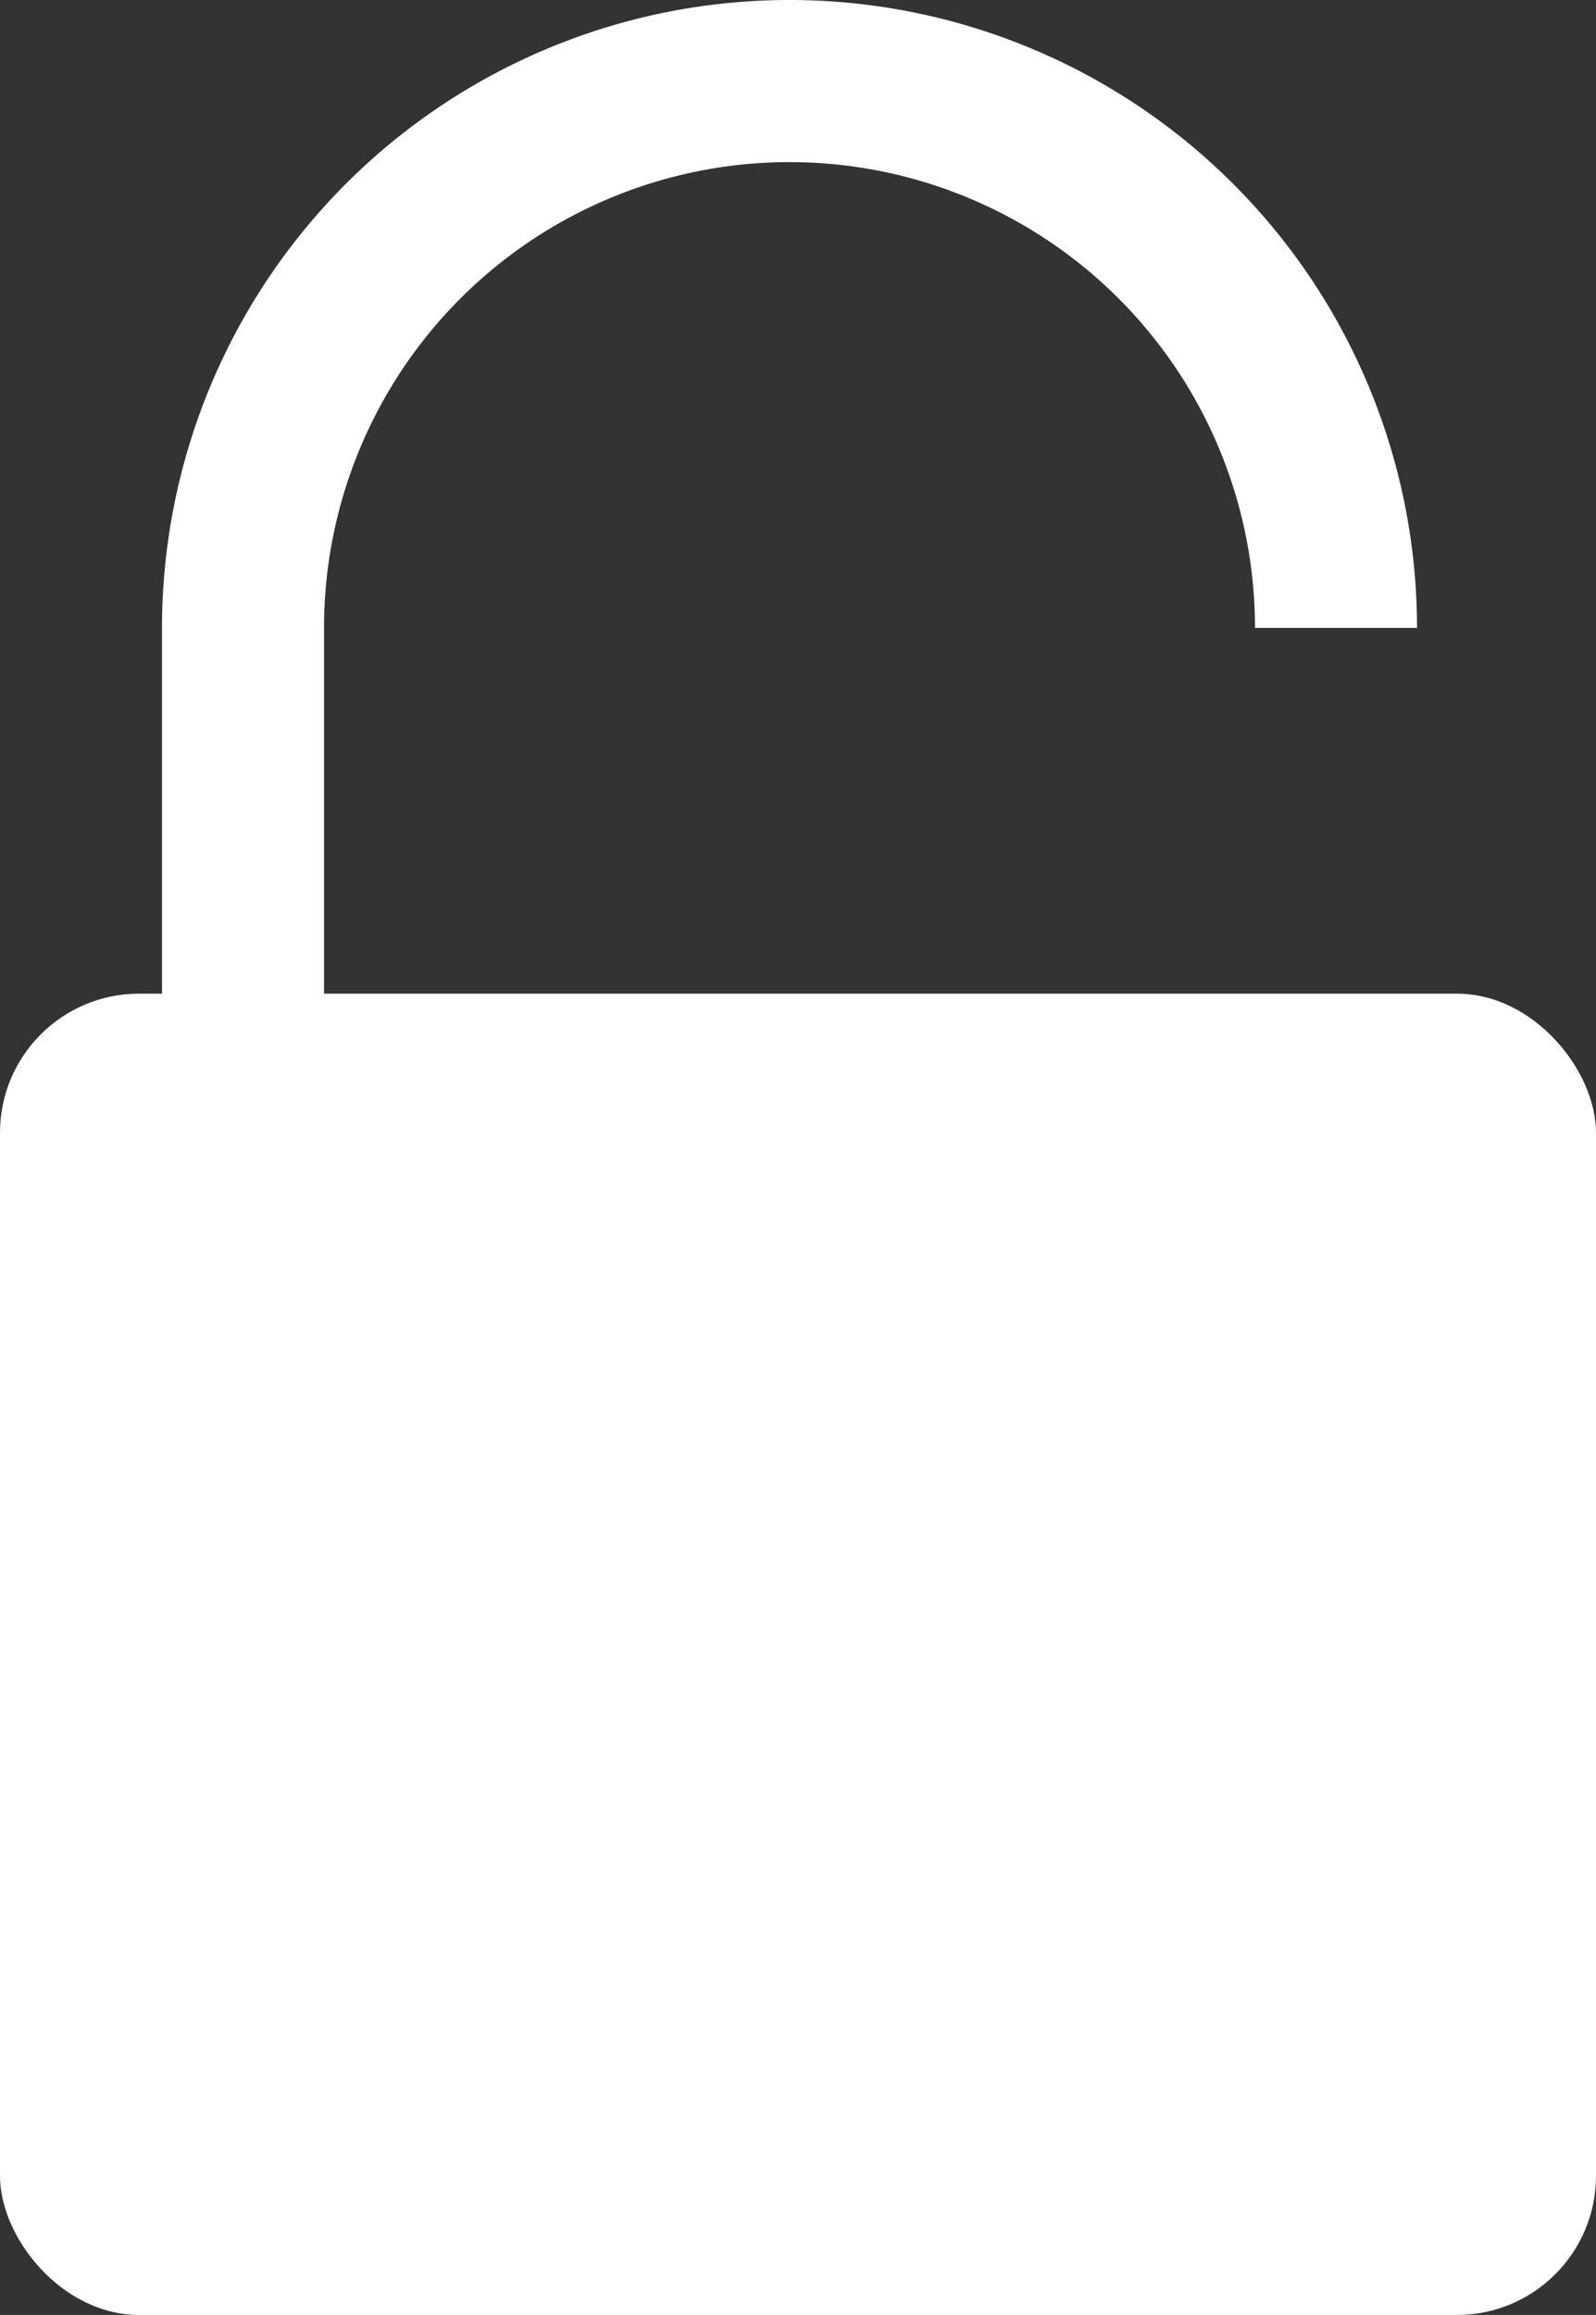 <svg id="Calque_4" data-name="Calque 4" xmlns="http://www.w3.org/2000/svg" width="502.37" height="728.228" viewBox="0 0 502.37 728.228">
  <rect x="0" y="0" width="502.37" height="728.228" fill="#333333" stroke="none"/>
  <title>unlock</title>
  <rect y="312.577" width="502.37" height="415.651" rx="43.771" style="fill: #fff"/>
  <path d="M343.799,435.712V309.305a172.018,172.018,0,0,1,344.036,0" transform="translate(-267.305 -111.787)" style="fill: none;stroke: #fff;stroke-miterlimit: 10;stroke-width: 51px"/>
</svg>
